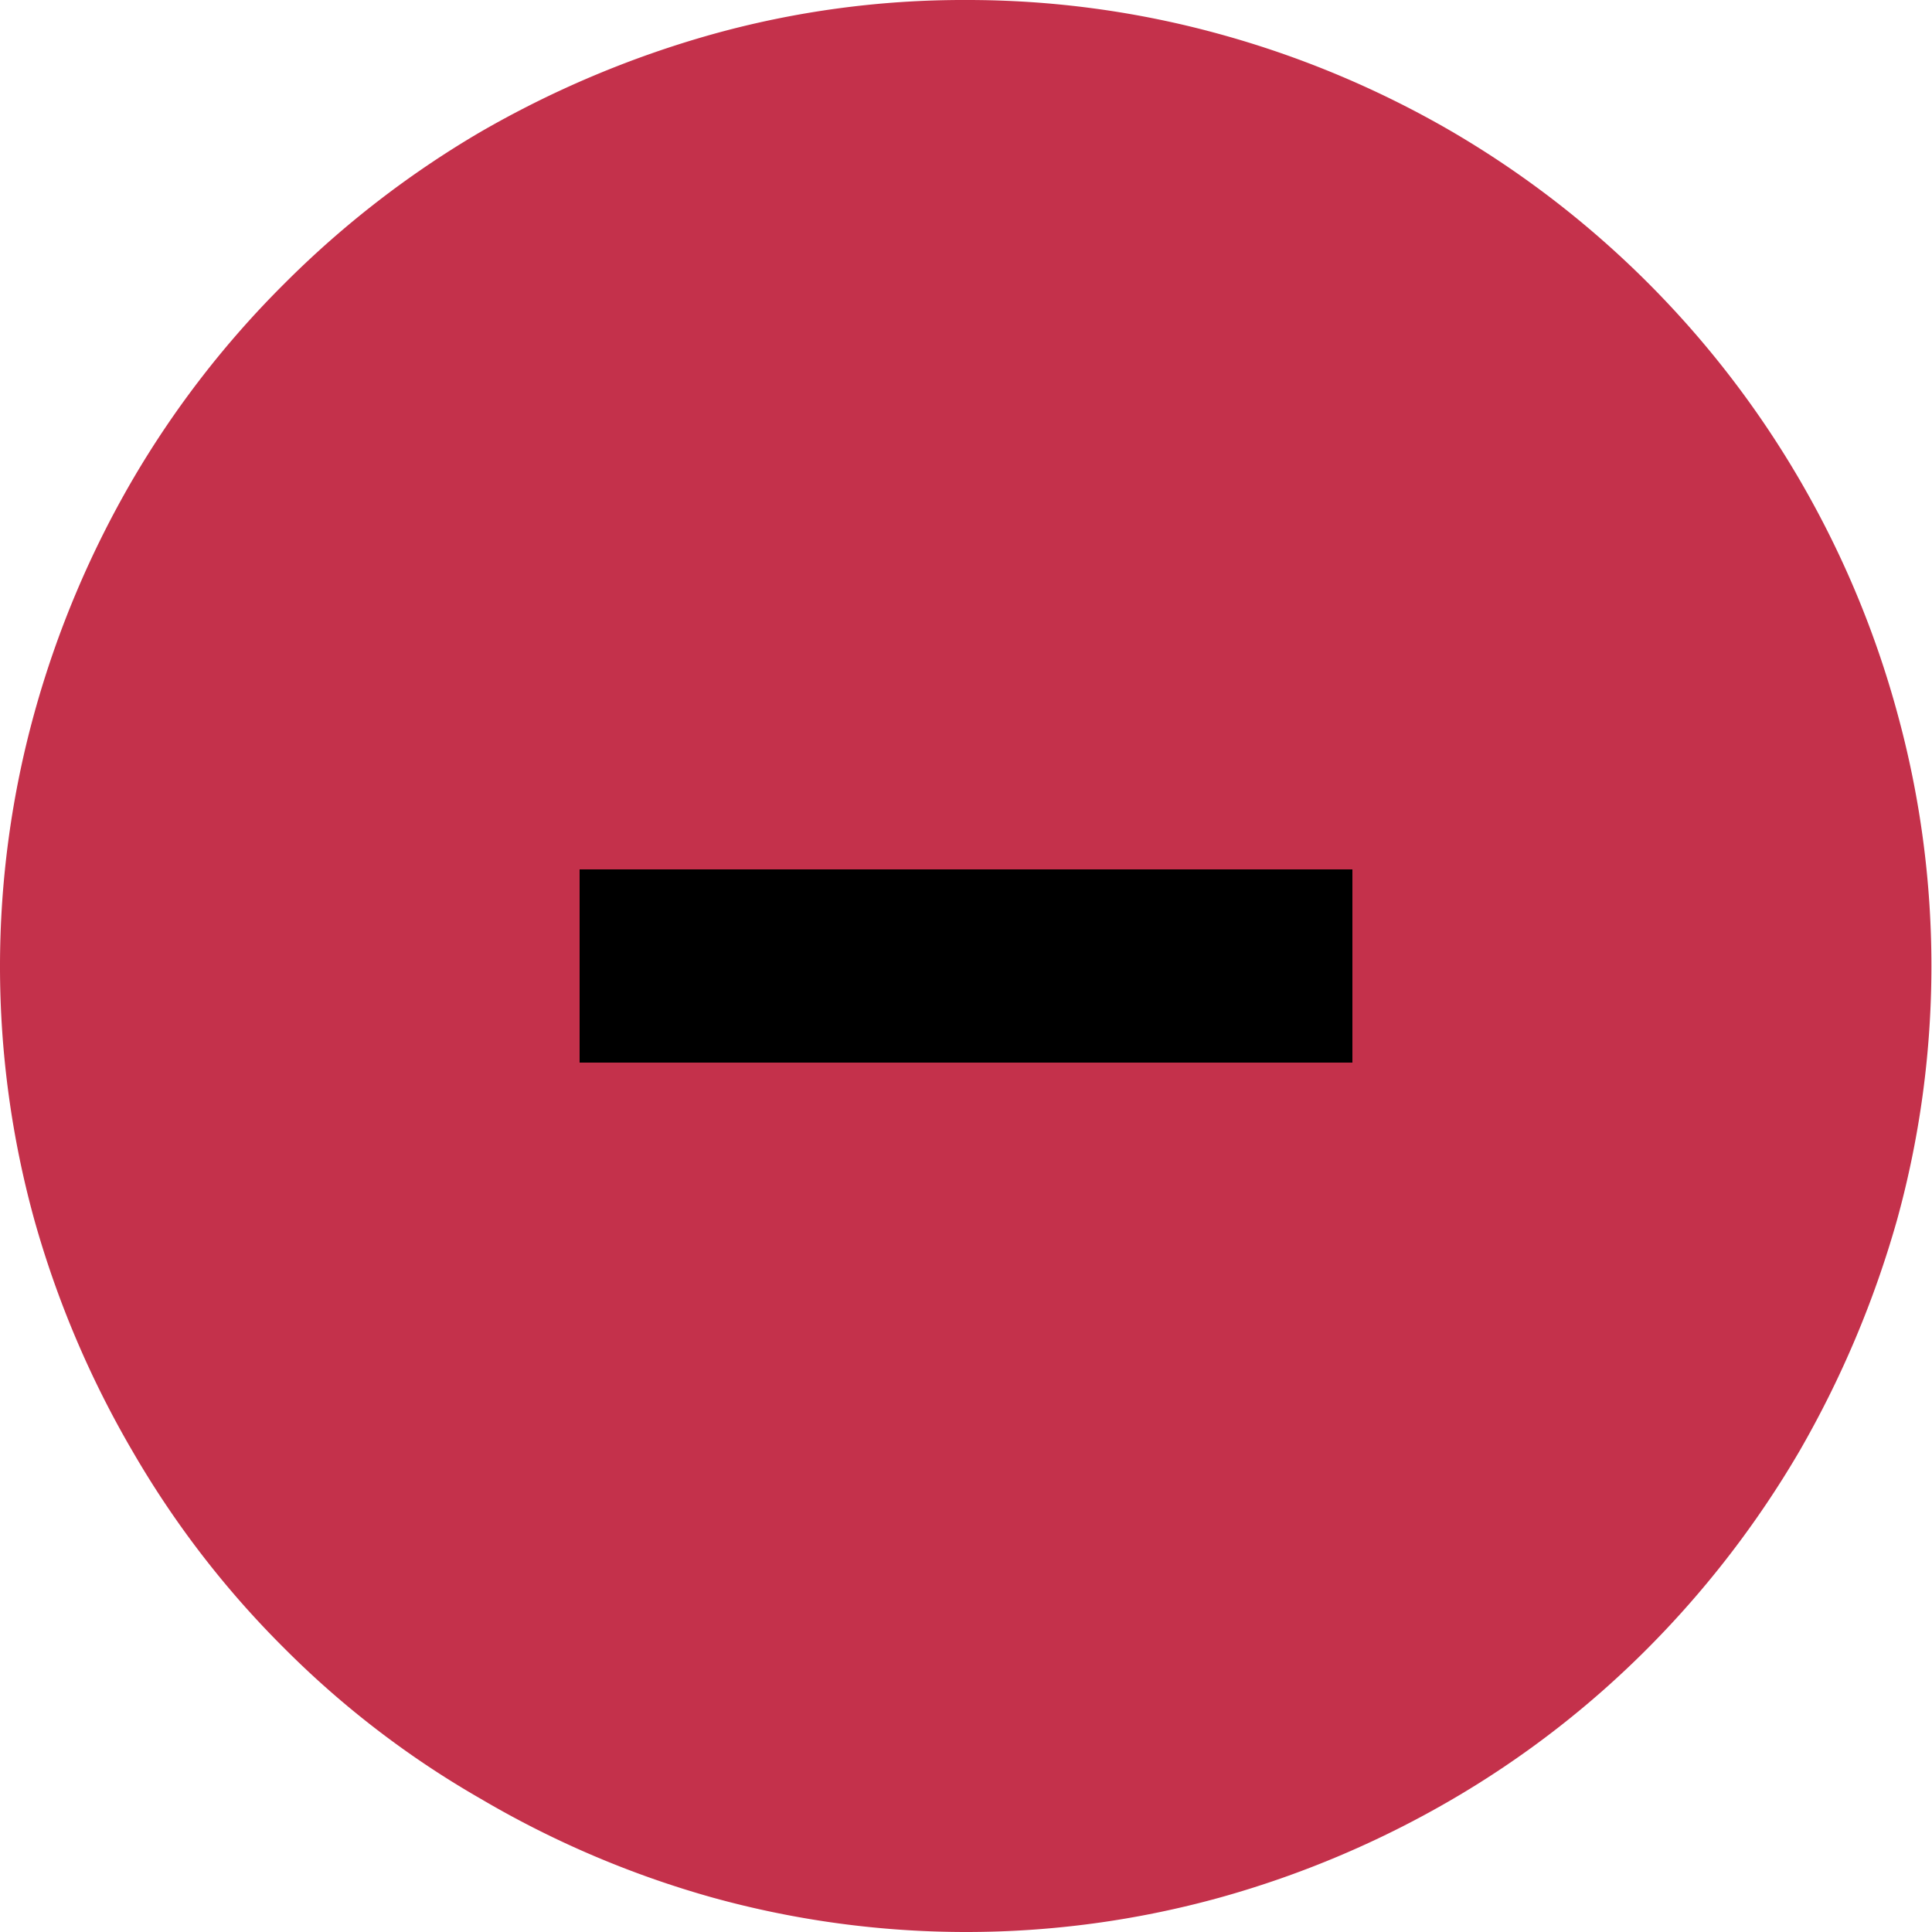 <svg id="Layer_1" data-name="Layer 1" xmlns="http://www.w3.org/2000/svg" viewBox="0 0 10 10"><defs><style>.cls-1{fill:#c4314b;}.cls-2{fill:currentColor;}</style></defs><title>icn_status_ALL</title><path fill="#c4314b" d="M6.311.176A5.057,5.057,0,0,1,7.52.684a5.009,5.009,0,0,1,2.3,3.005,4.944,4.944,0,0,1,0,2.622,5.258,5.258,0,0,1-.506,1.2A5.079,5.079,0,0,1,8.53,8.53a4.94,4.94,0,0,1-1.011.782,5.1,5.1,0,0,1-1.206.51,4.924,4.924,0,0,1-2.624,0,5.042,5.042,0,0,1-1.2-.511A4.819,4.819,0,0,1,1.47,8.53,4.883,4.883,0,0,1,.688,7.515a5.1,5.1,0,0,1-.51-1.2,4.928,4.928,0,0,1,0-2.625A5.1,5.1,0,0,1,.688,2.48,4.961,4.961,0,0,1,1.47,1.47,5.015,5.015,0,0,1,2.485.684a5.214,5.214,0,0,1,1.2-.506A4.839,4.839,0,0,1,5,0,4.917,4.917,0,0,1,6.311.176Z"/><rect fill="currentColor" x="3" y="4.5" width="4" height="1"/></svg>
